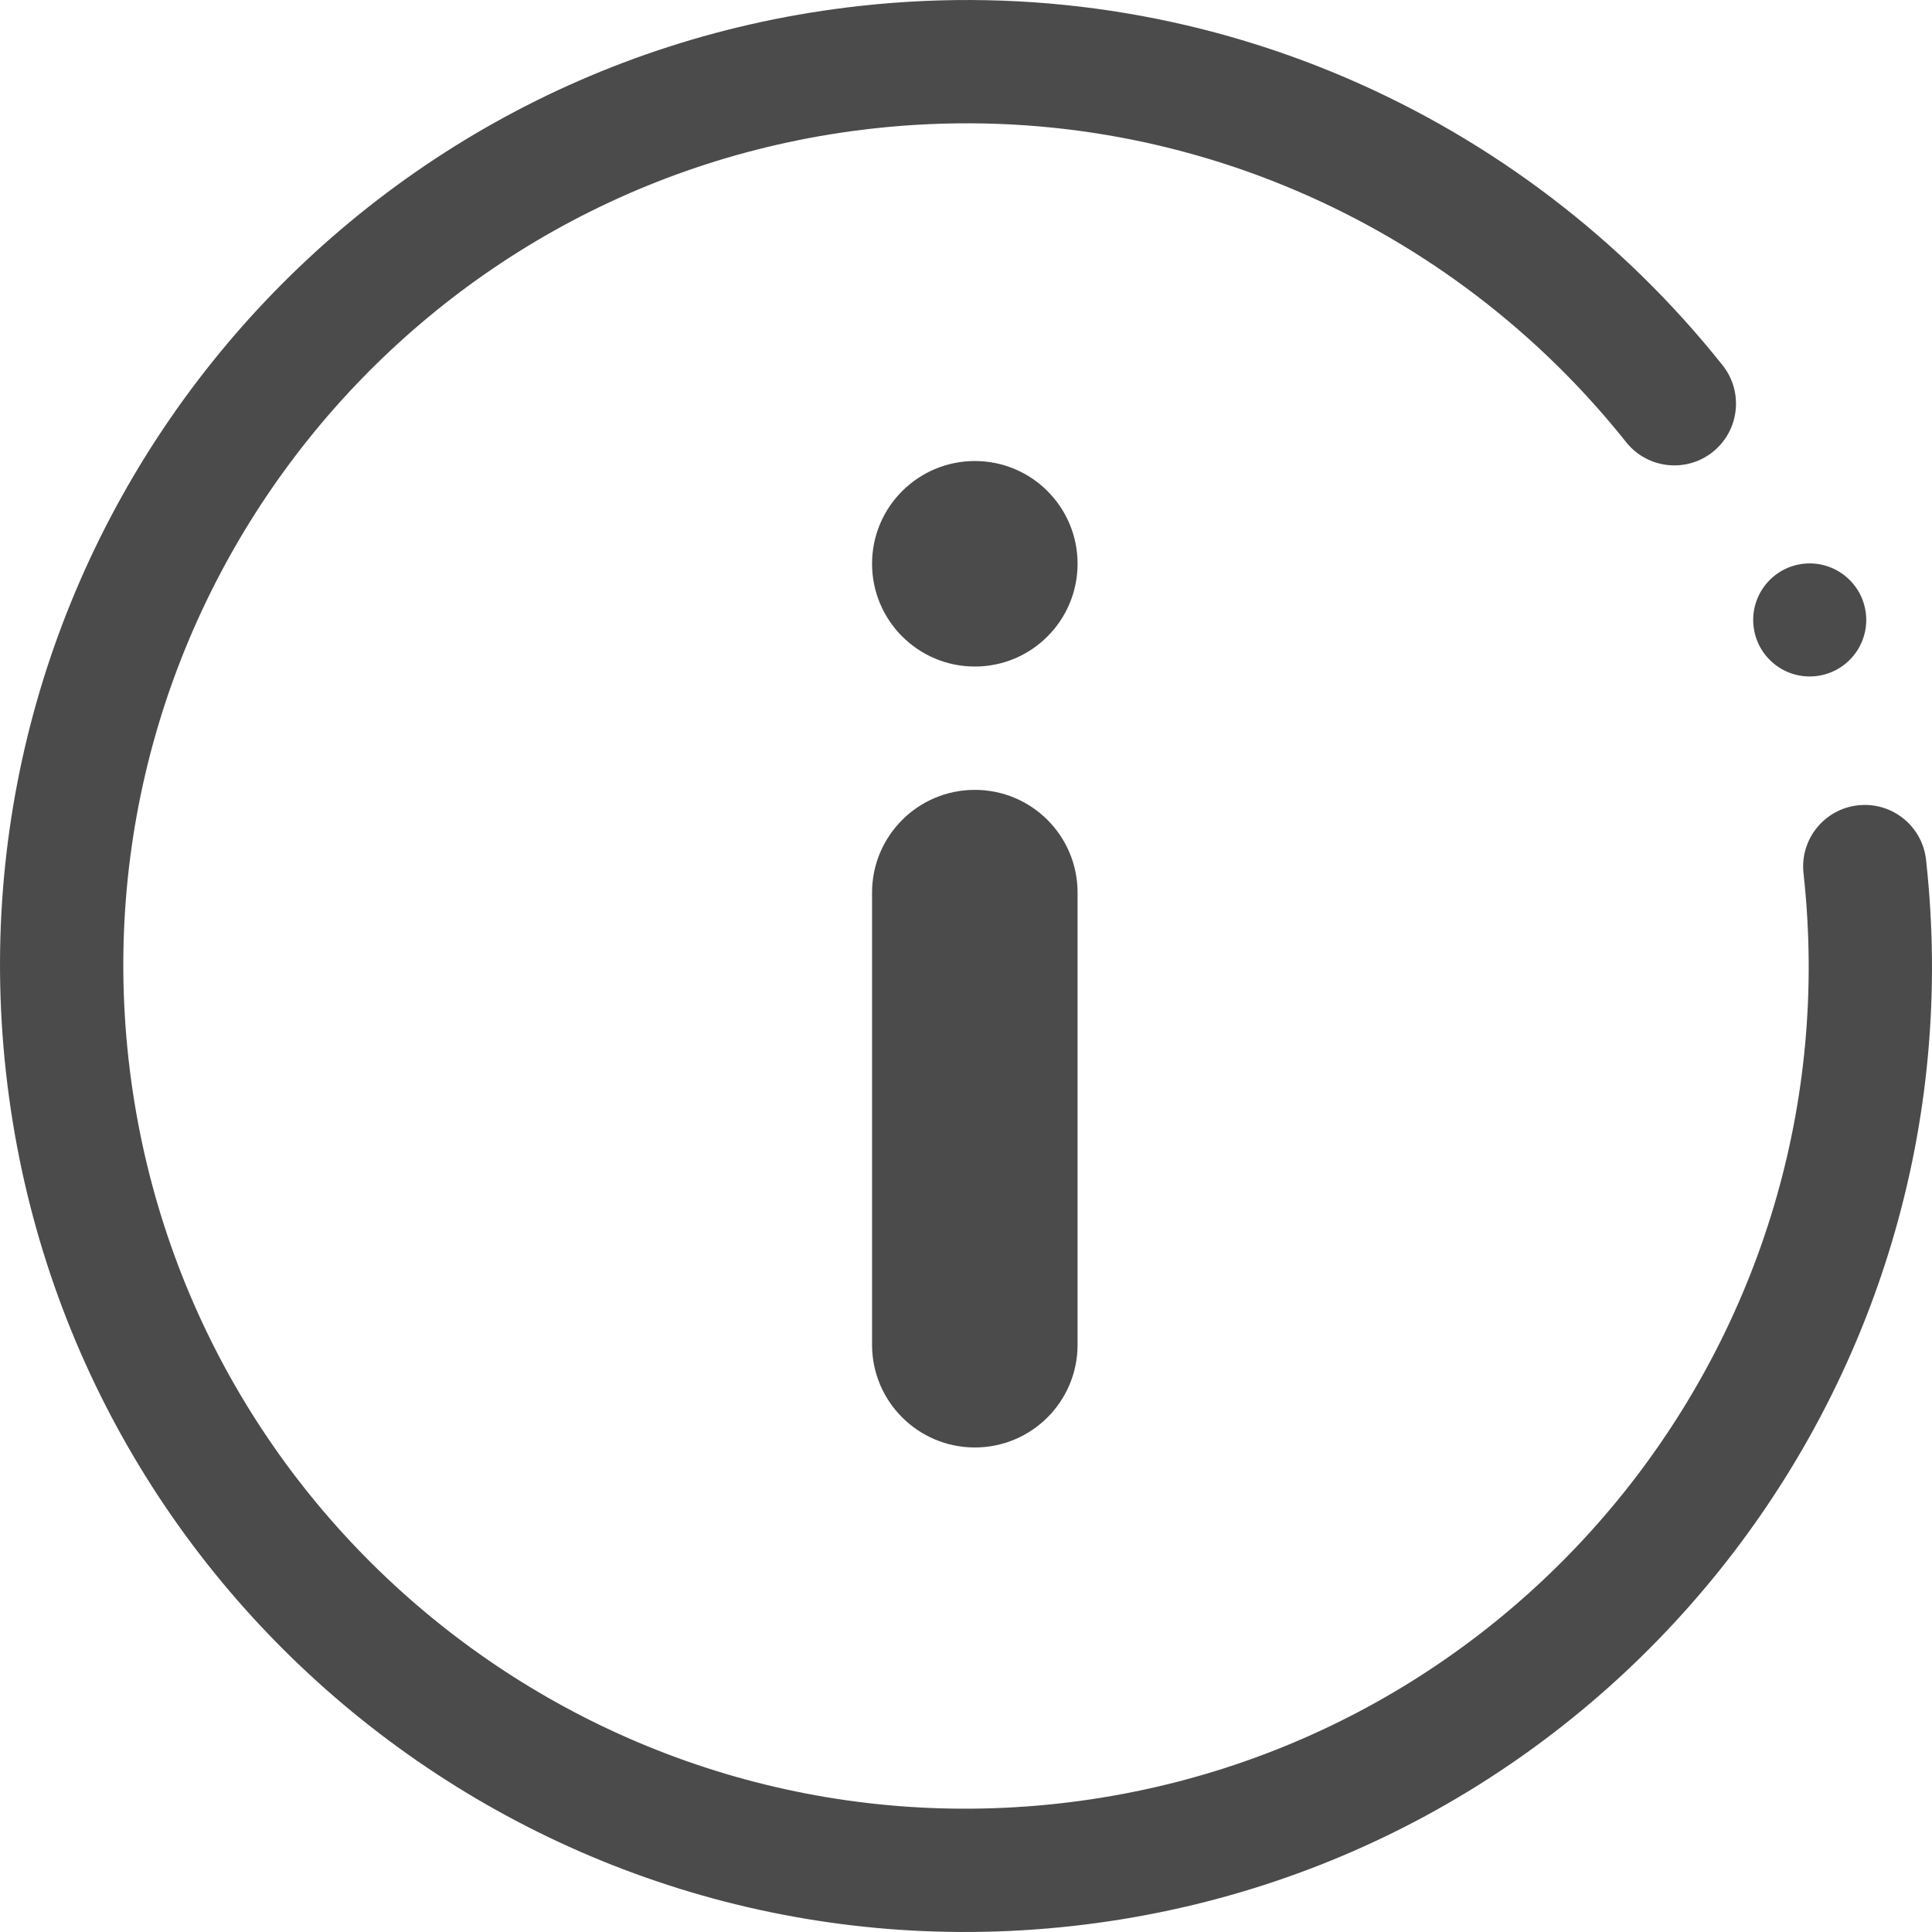 <svg width="24" height="24" viewBox="0 0 24 24" fill="none" xmlns="http://www.w3.org/2000/svg">
<g id="icon">
<g id="Vector">
<path fill-rule="evenodd" clip-rule="evenodd" d="M1.596 13.151C2.232 18.897 7.405 23.039 13.151 22.404C18.897 21.768 23.039 16.595 22.404 10.849C22.357 10.429 22.66 10.05 23.081 10.004C23.501 9.957 23.88 10.26 23.926 10.681C24.655 17.267 19.906 23.198 13.319 23.926C6.733 24.655 0.802 19.906 0.074 13.319C-0.655 6.733 4.094 0.802 10.681 0.074C14.937 -0.397 18.918 1.42 21.399 4.538C21.662 4.869 21.607 5.351 21.276 5.615C20.945 5.878 20.463 5.823 20.2 5.492C18.033 2.768 14.56 1.186 10.849 1.596C5.103 2.232 0.961 7.405 1.596 13.151Z" fill="#4B4B4B"/>
<path d="M22.404 7.003C22.789 6.961 23.136 7.239 23.179 7.624C23.221 8.009 22.944 8.356 22.558 8.399C22.173 8.442 21.826 8.164 21.783 7.778C21.741 7.393 22.018 7.046 22.404 7.003Z" fill="#4B4B4B"/>
<path d="M13.386 7.003C13.386 7.708 12.815 8.28 12.11 8.28C11.405 8.28 10.833 7.708 10.833 7.003C10.833 6.298 11.405 5.727 12.11 5.727C12.815 5.727 13.386 6.298 13.386 7.003Z" fill="#4B4B4B"/>
<path d="M10.833 11.088C10.833 10.383 11.405 9.812 12.11 9.812C12.815 9.812 13.386 10.383 13.386 11.088V16.705C13.386 17.41 12.815 17.981 12.11 17.981C11.405 17.981 10.833 17.41 10.833 16.705V11.088Z" fill="#4B4B4B"/>
</g>
</g>
</svg>
